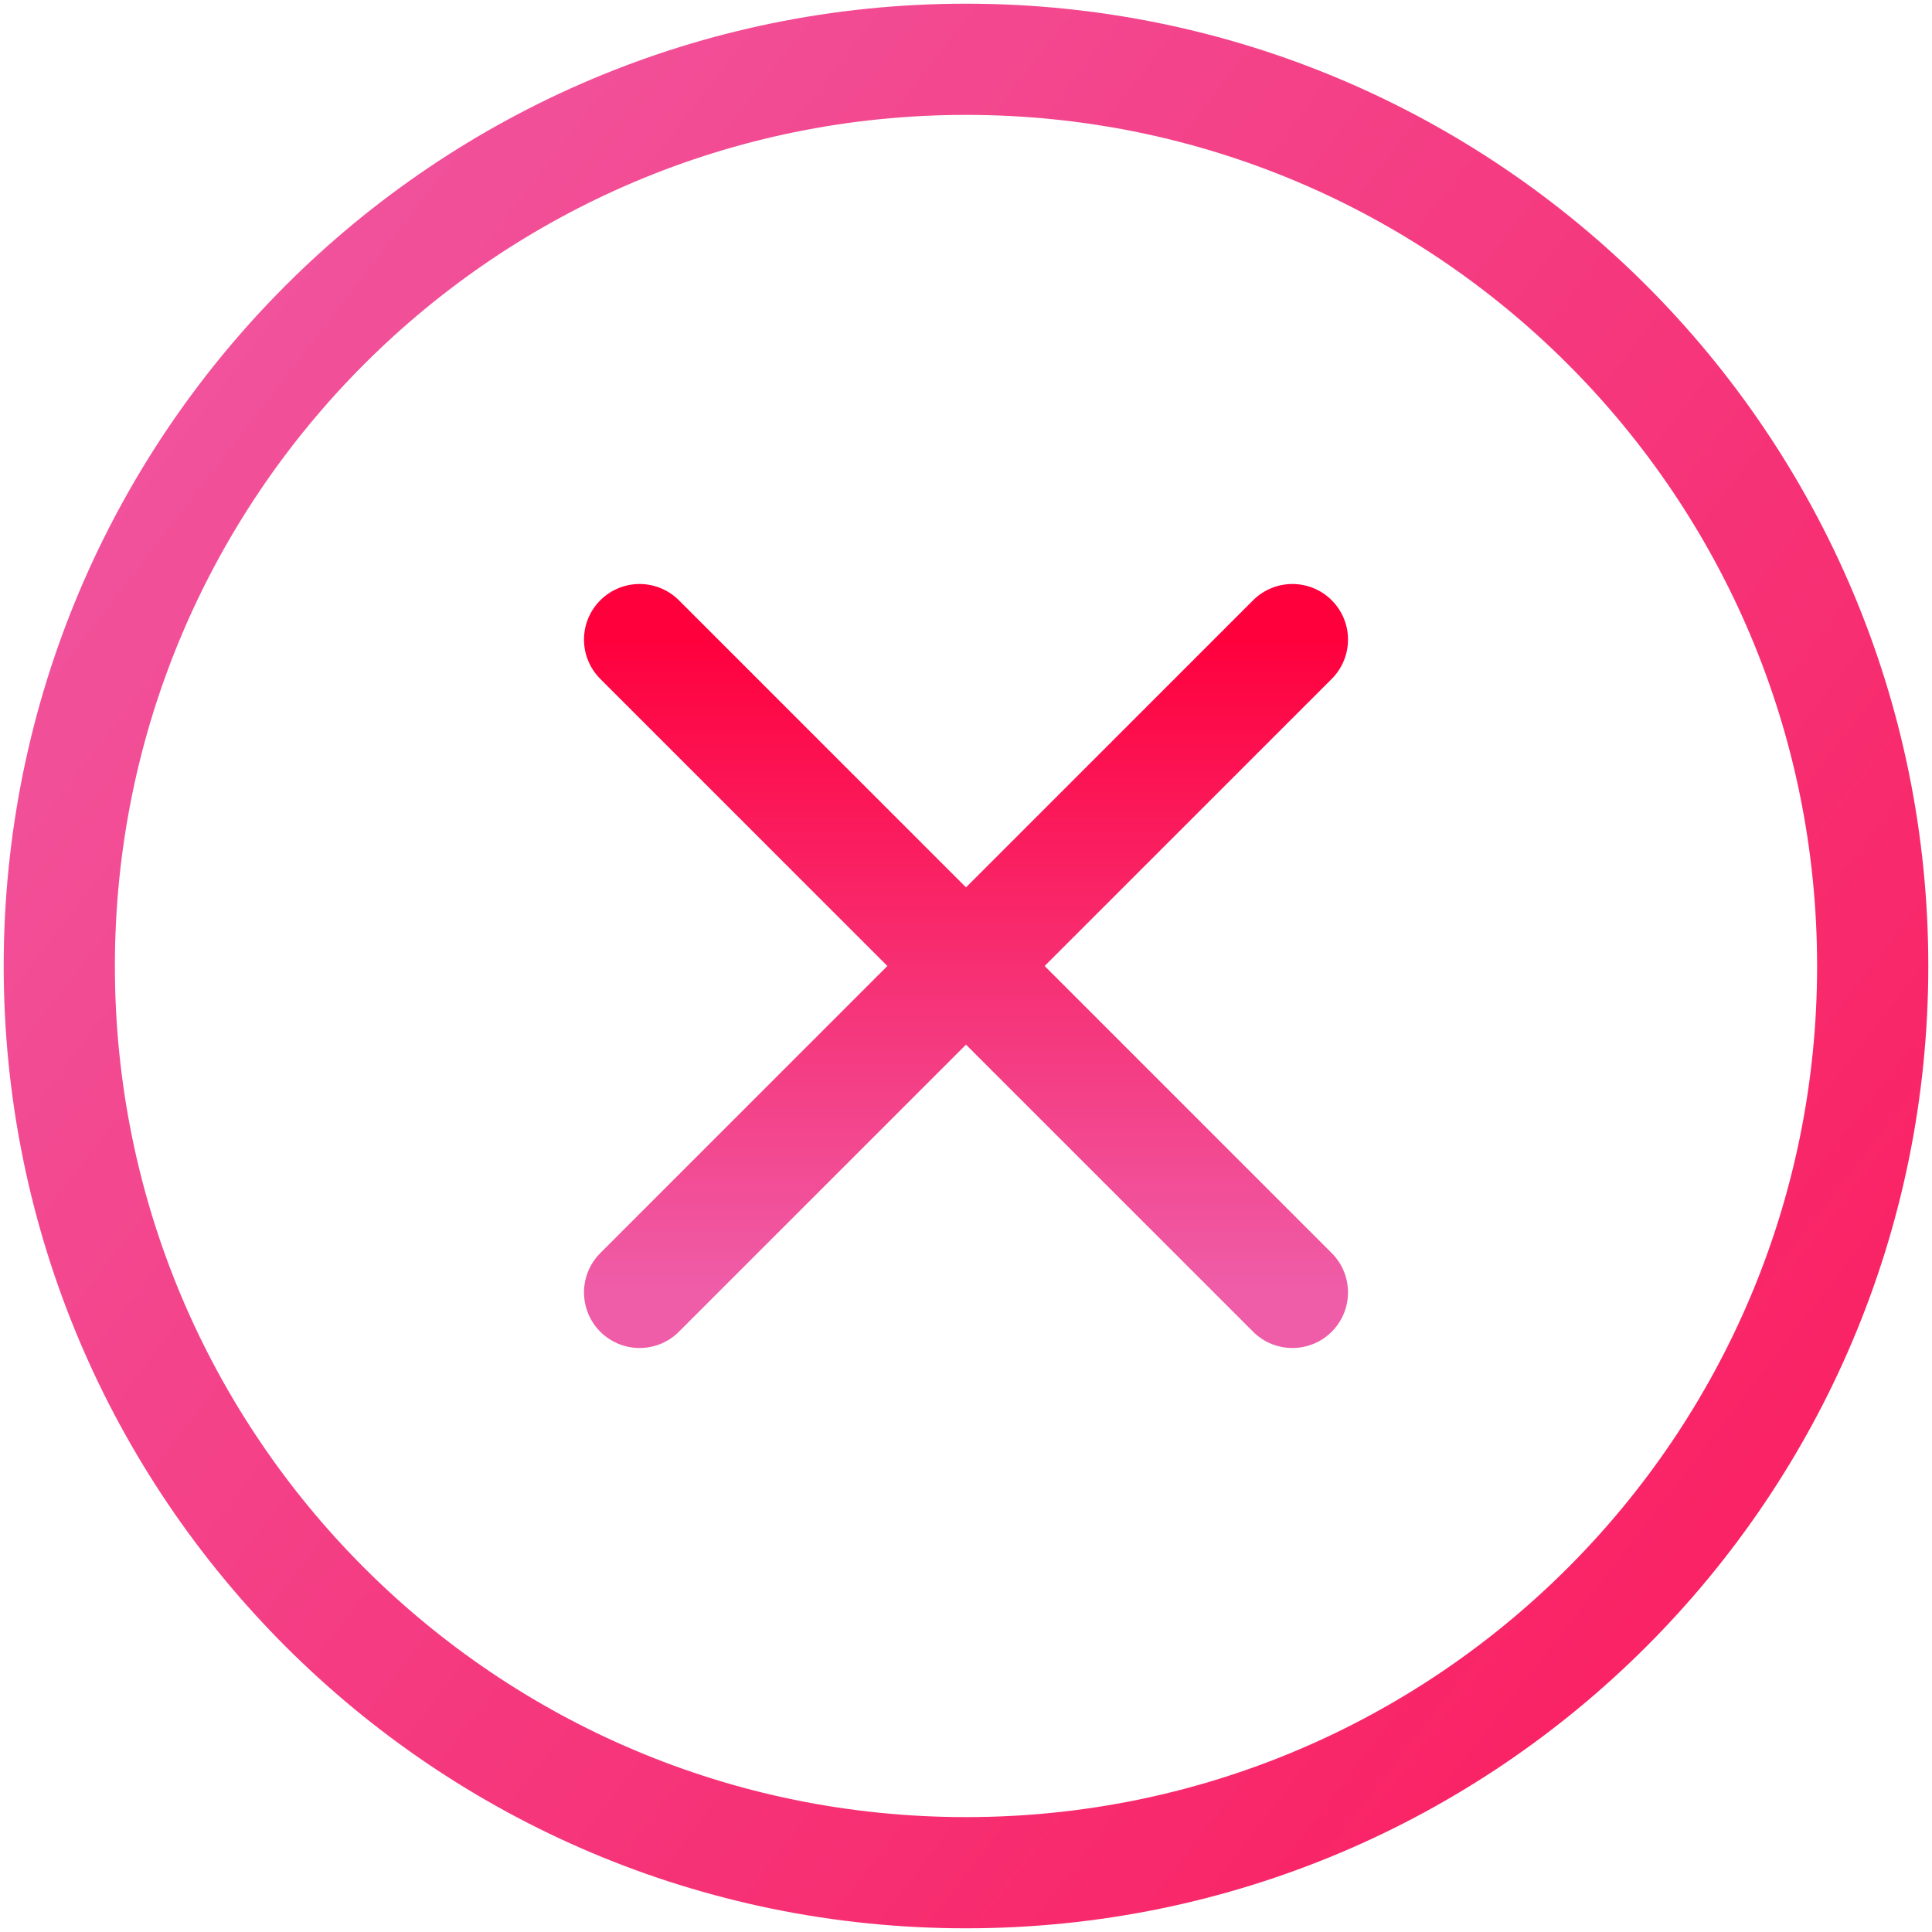 <svg width="139" height="139" viewBox="0 0 139 139" fill="none" xmlns="http://www.w3.org/2000/svg">
<path d="M92.984 46.016L46.016 92.984M46.016 46.016L92.984 92.984" stroke="url(#paint0_linear_3_1082)" stroke-width="8" stroke-linecap="round" stroke-linejoin="round"/>
<path d="M69.5 134.734C105.528 134.734 134.734 105.528 134.734 69.5C134.734 33.472 105.528 4.266 69.5 4.266C33.472 4.266 4.266 33.472 4.266 69.5C4.266 105.528 33.472 134.734 69.5 134.734Z" stroke="url(#paint1_linear_3_1082)" stroke-width="8" stroke-linecap="round" stroke-linejoin="round"/>
<defs>
<linearGradient id="paint0_linear_3_1082" x1="69.5" y1="46.016" x2="69.5" y2="92.984" gradientUnits="userSpaceOnUse">
<stop stop-color="#FF003D"/>
<stop offset="1" stop-color="#EF5DA8"/>
</linearGradient>
<linearGradient id="paint1_linear_3_1082" x1="206.5" y1="169.5" x2="-8" y2="4" gradientUnits="userSpaceOnUse">
<stop stop-color="#FF003D"/>
<stop offset="1" stop-color="#EF5DA8"/>
</linearGradient>
</defs>
</svg>
